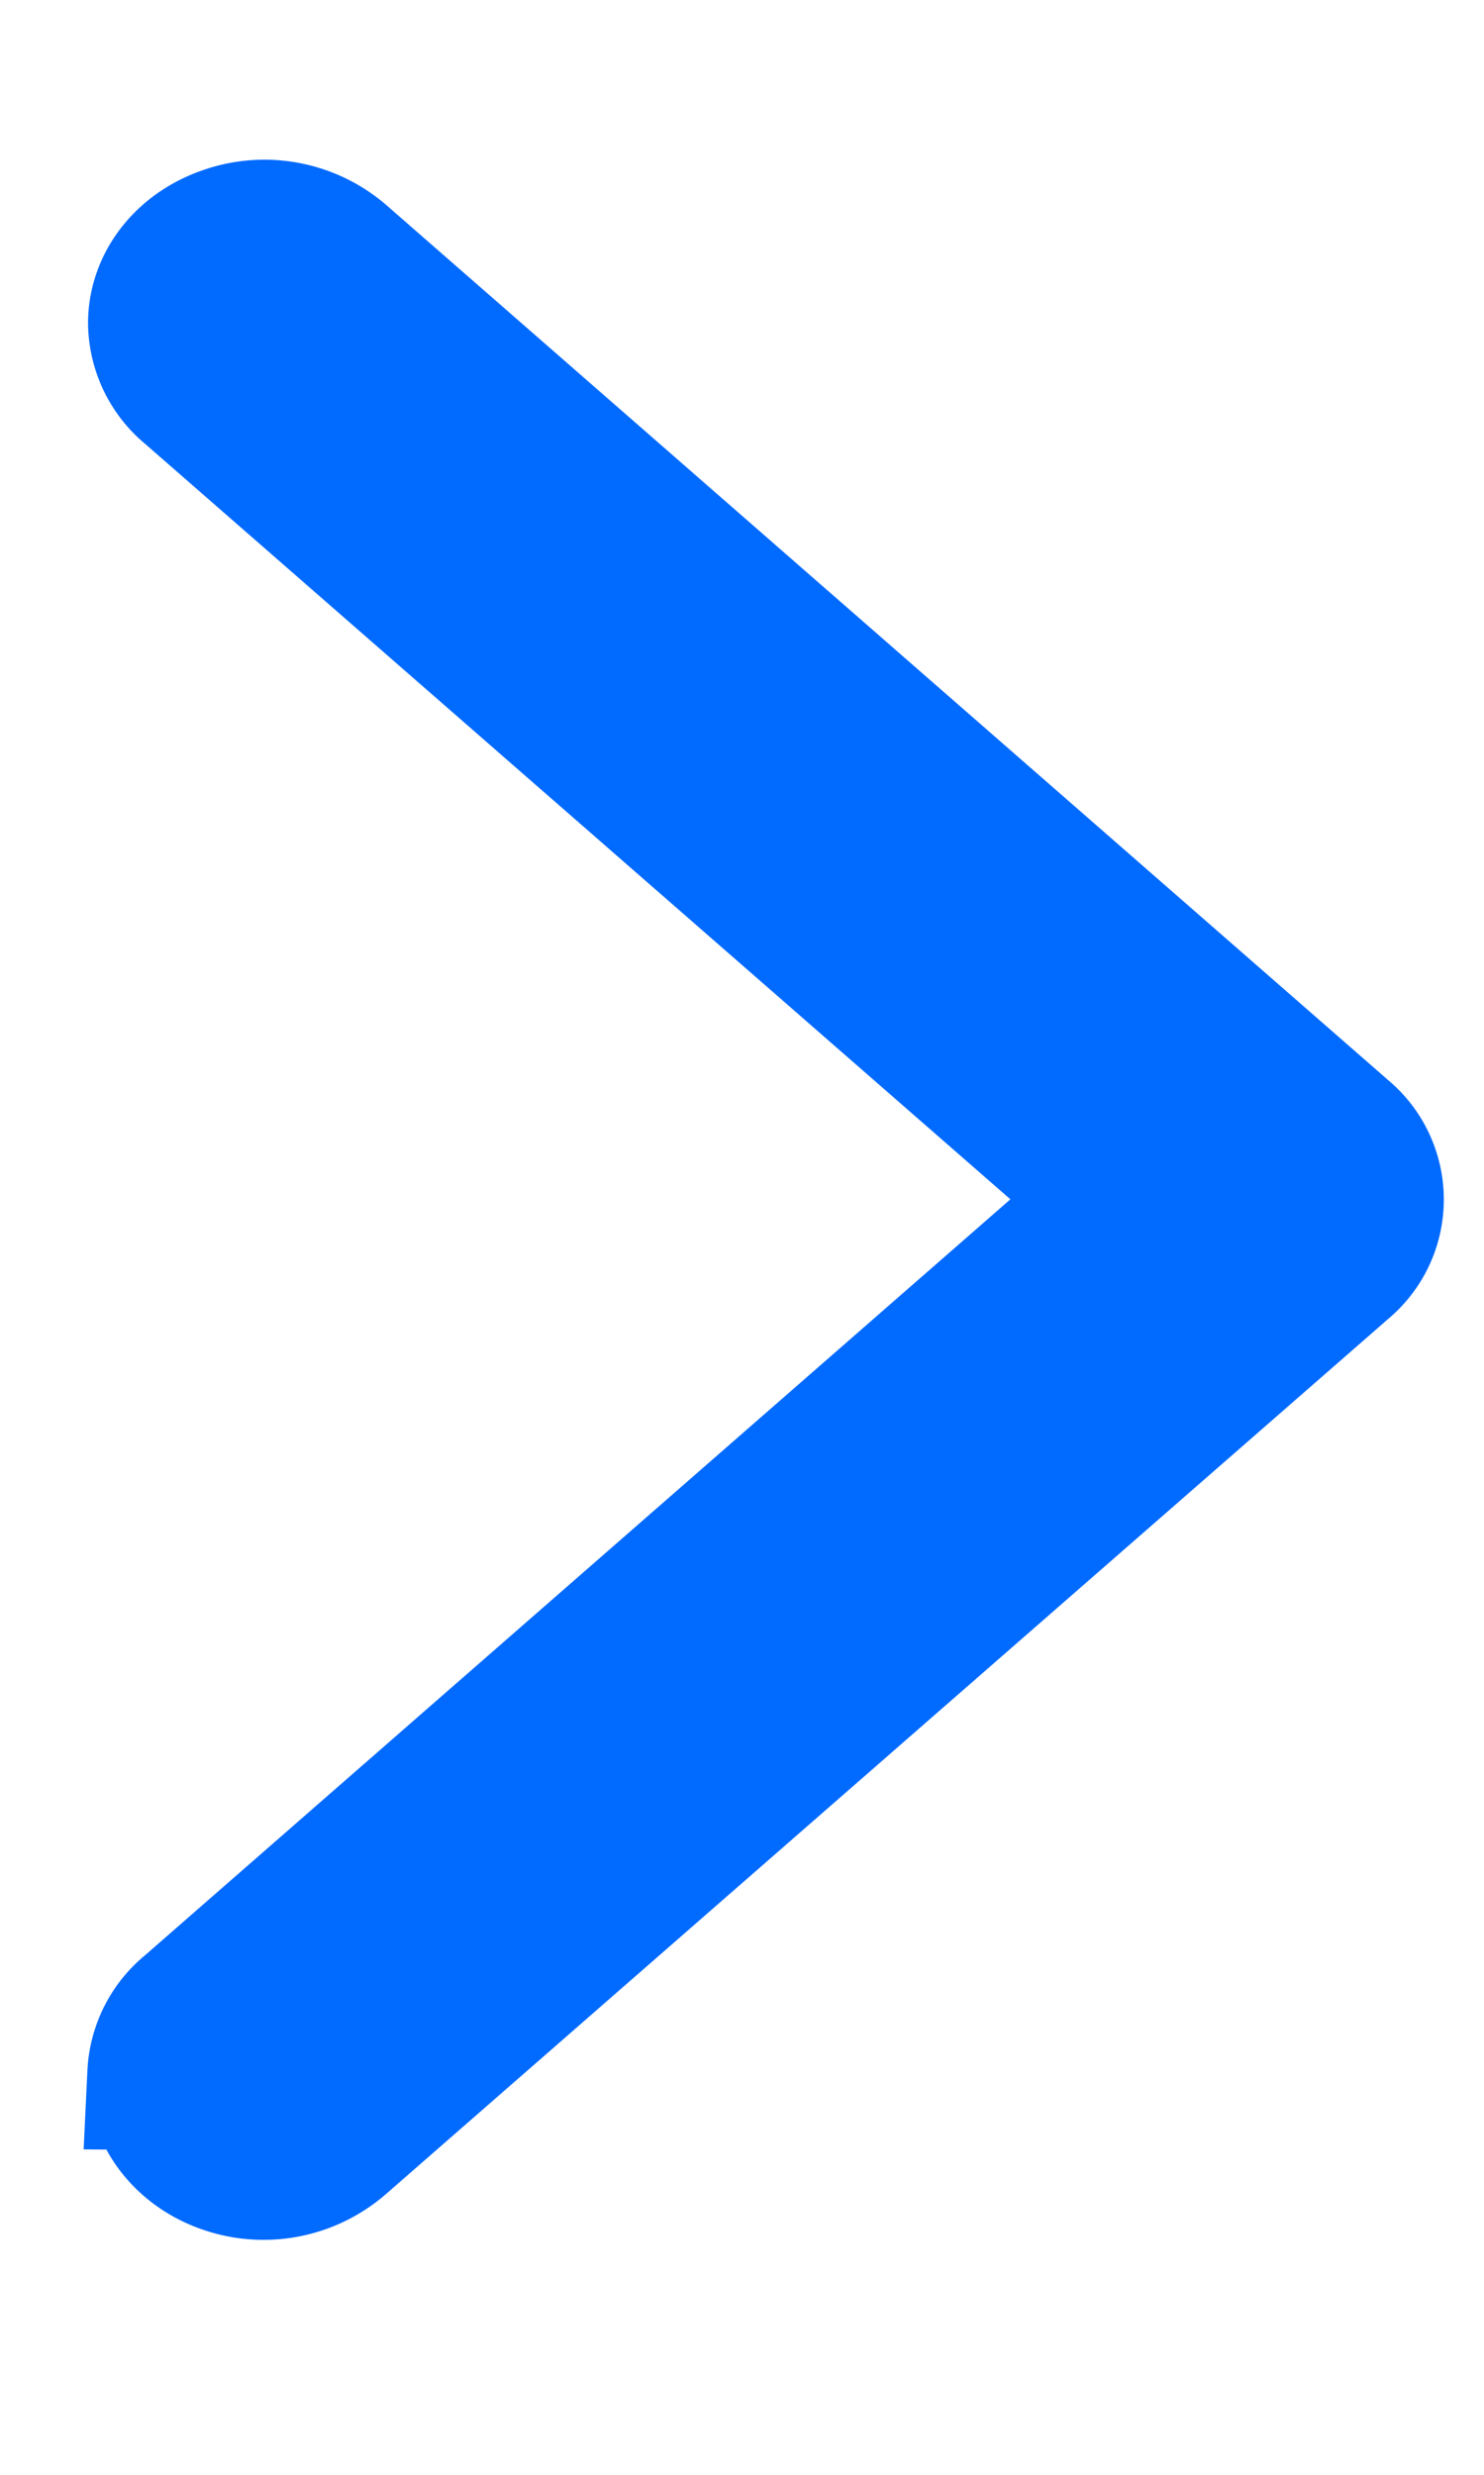 <svg width="6" height="10" viewBox="0 0 6 10" xmlns="http://www.w3.org/2000/svg">
    <path d="M.66 8.381a.337.337 0 0 1 .126-.247l3.766-3.288L.786 1.56a.335.335 0 0 1-.123-.254c0-.144.1-.273.254-.327a.447.447 0 0 1 .442.08l4.053 3.538a.323.323 0 0 1 0 .5L1.359 8.634a.447.447 0 0 1-.448.082c-.154-.056-.253-.19-.25-.335z" fill="#016AFF" fill-rule="nonzero" stroke="#016AFF" stroke-width=".614"/>
</svg>
